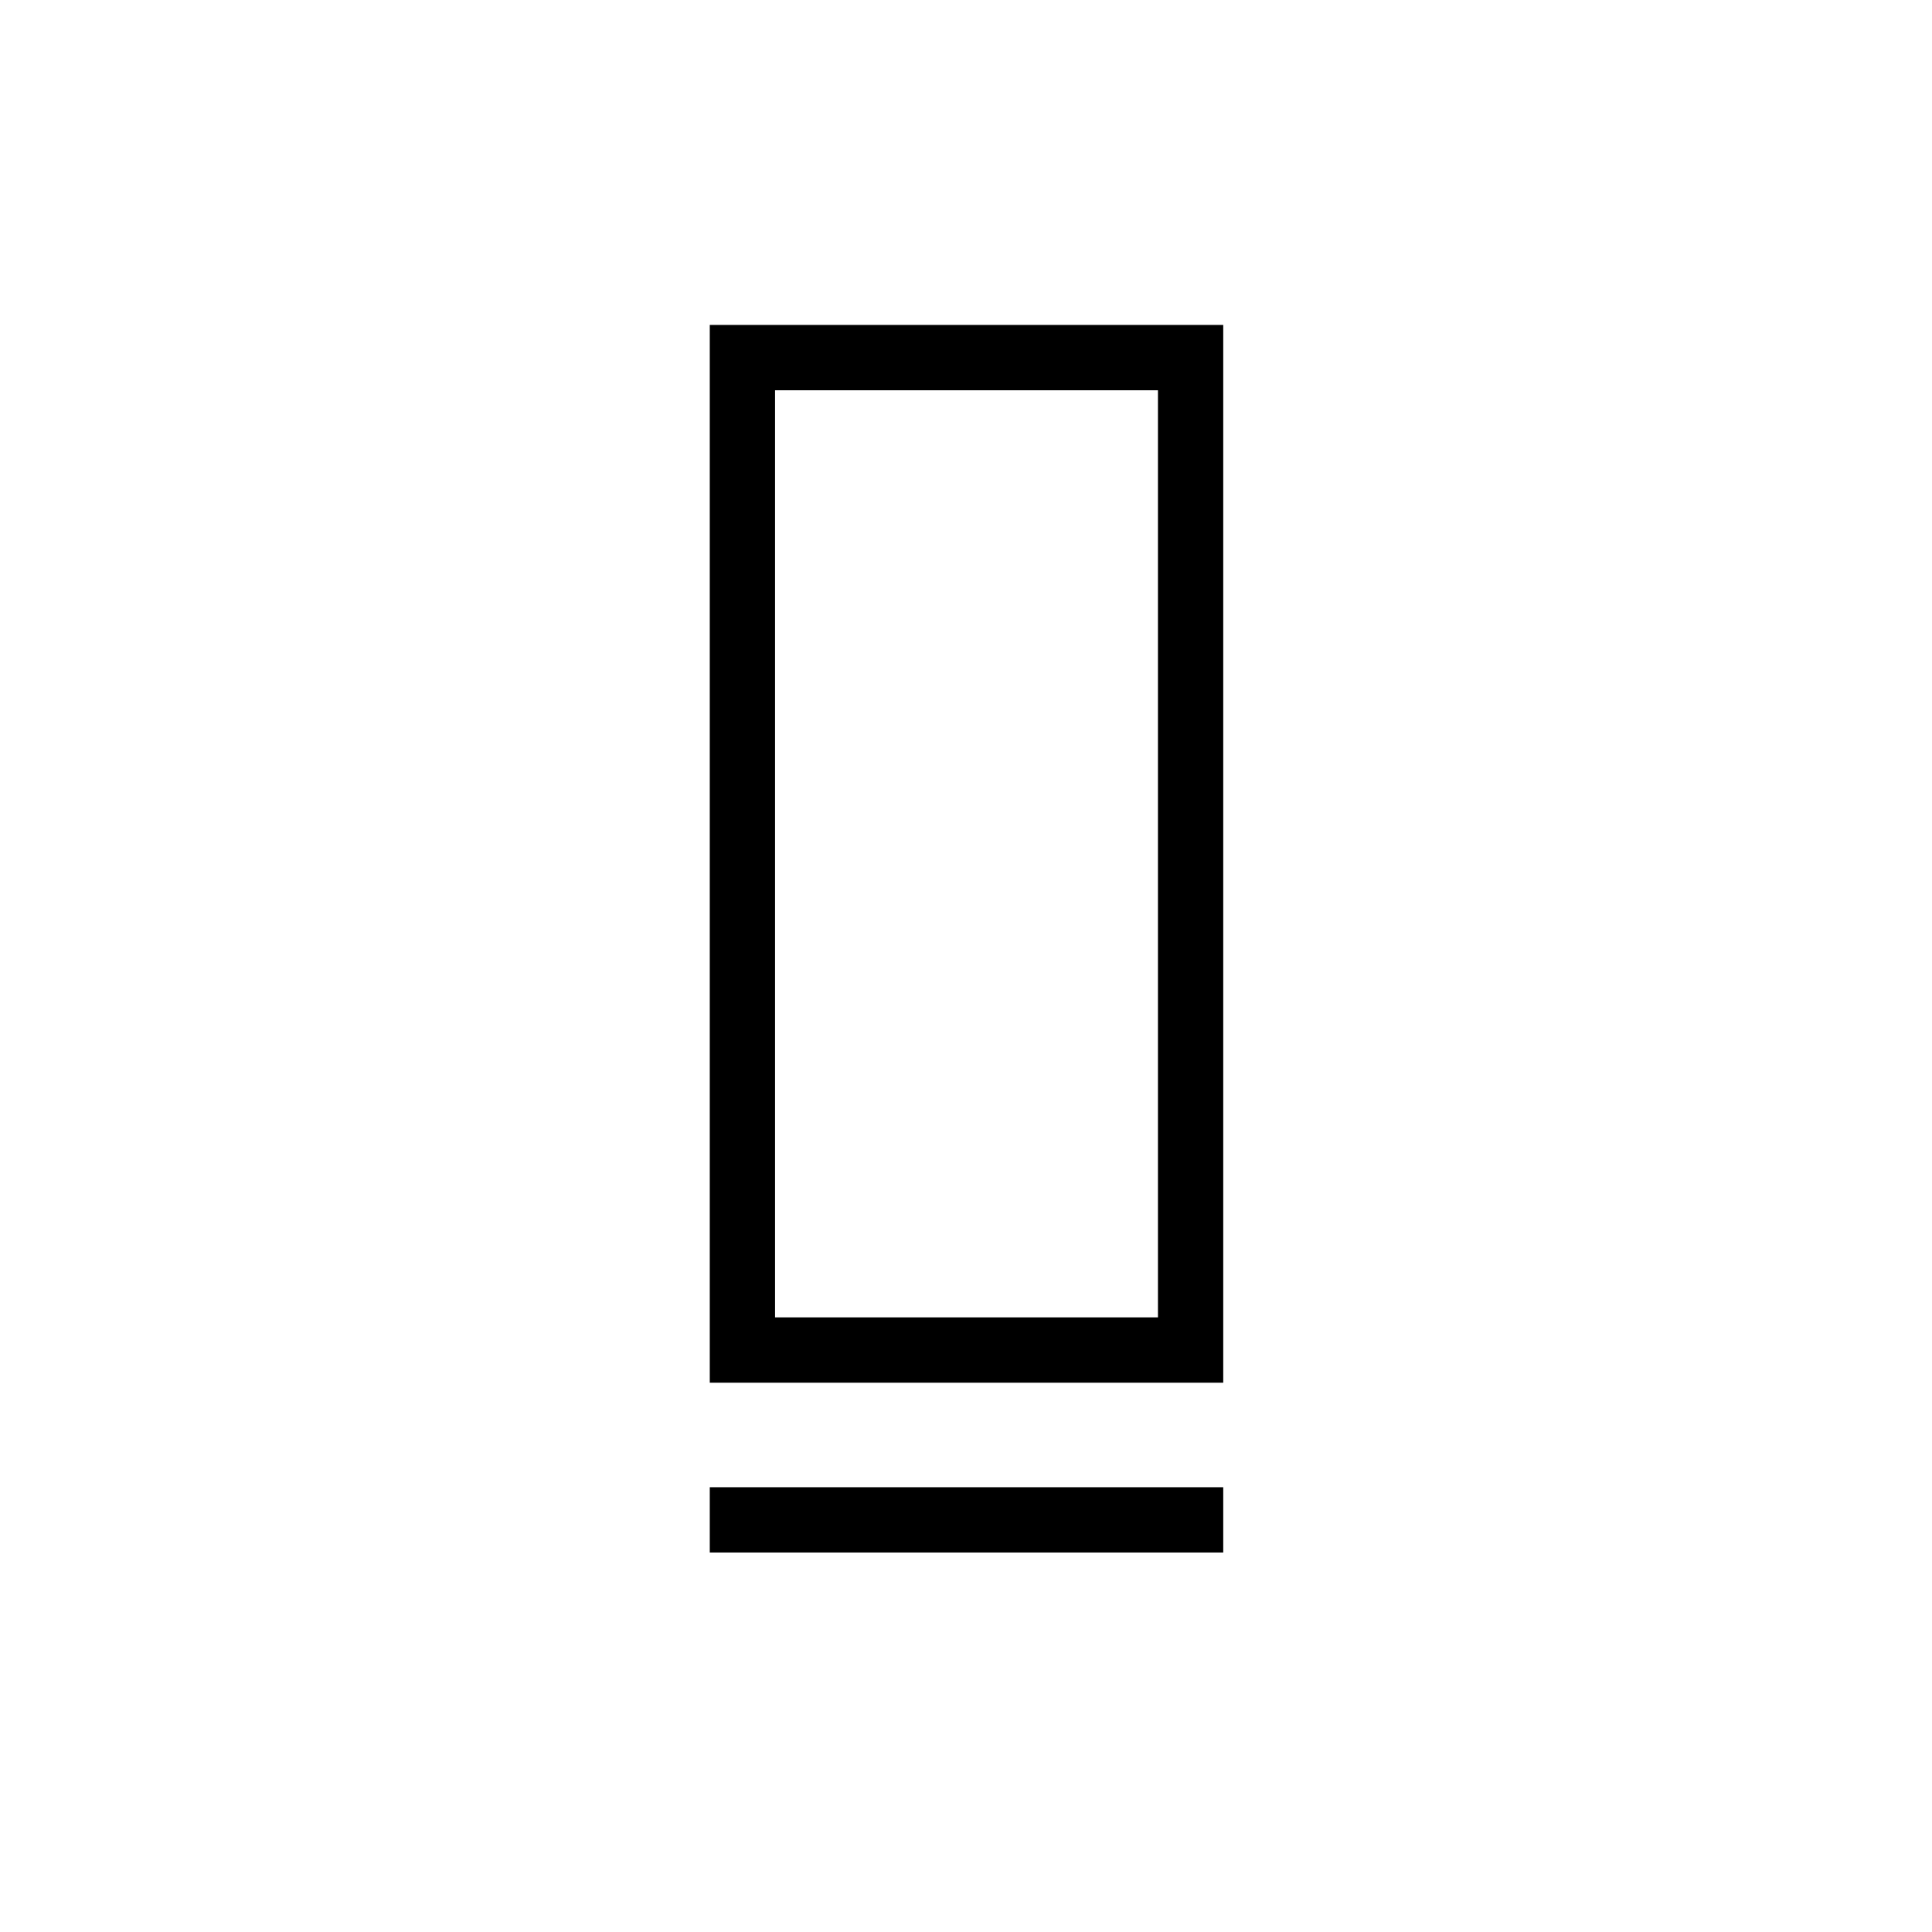<svg xmlns="http://www.w3.org/2000/svg" height="40" viewBox="0 -960 960 960" width="40"><path d="M352.68-272.96v-525.57h255.14v525.57H352.68Zm32.44-32.44h190.26v-460.69H385.12v460.69Zm-32.44 116.84V-221h255.14v32.44H352.68Zm32.44-116.84h190.26-190.26Z"/></svg>